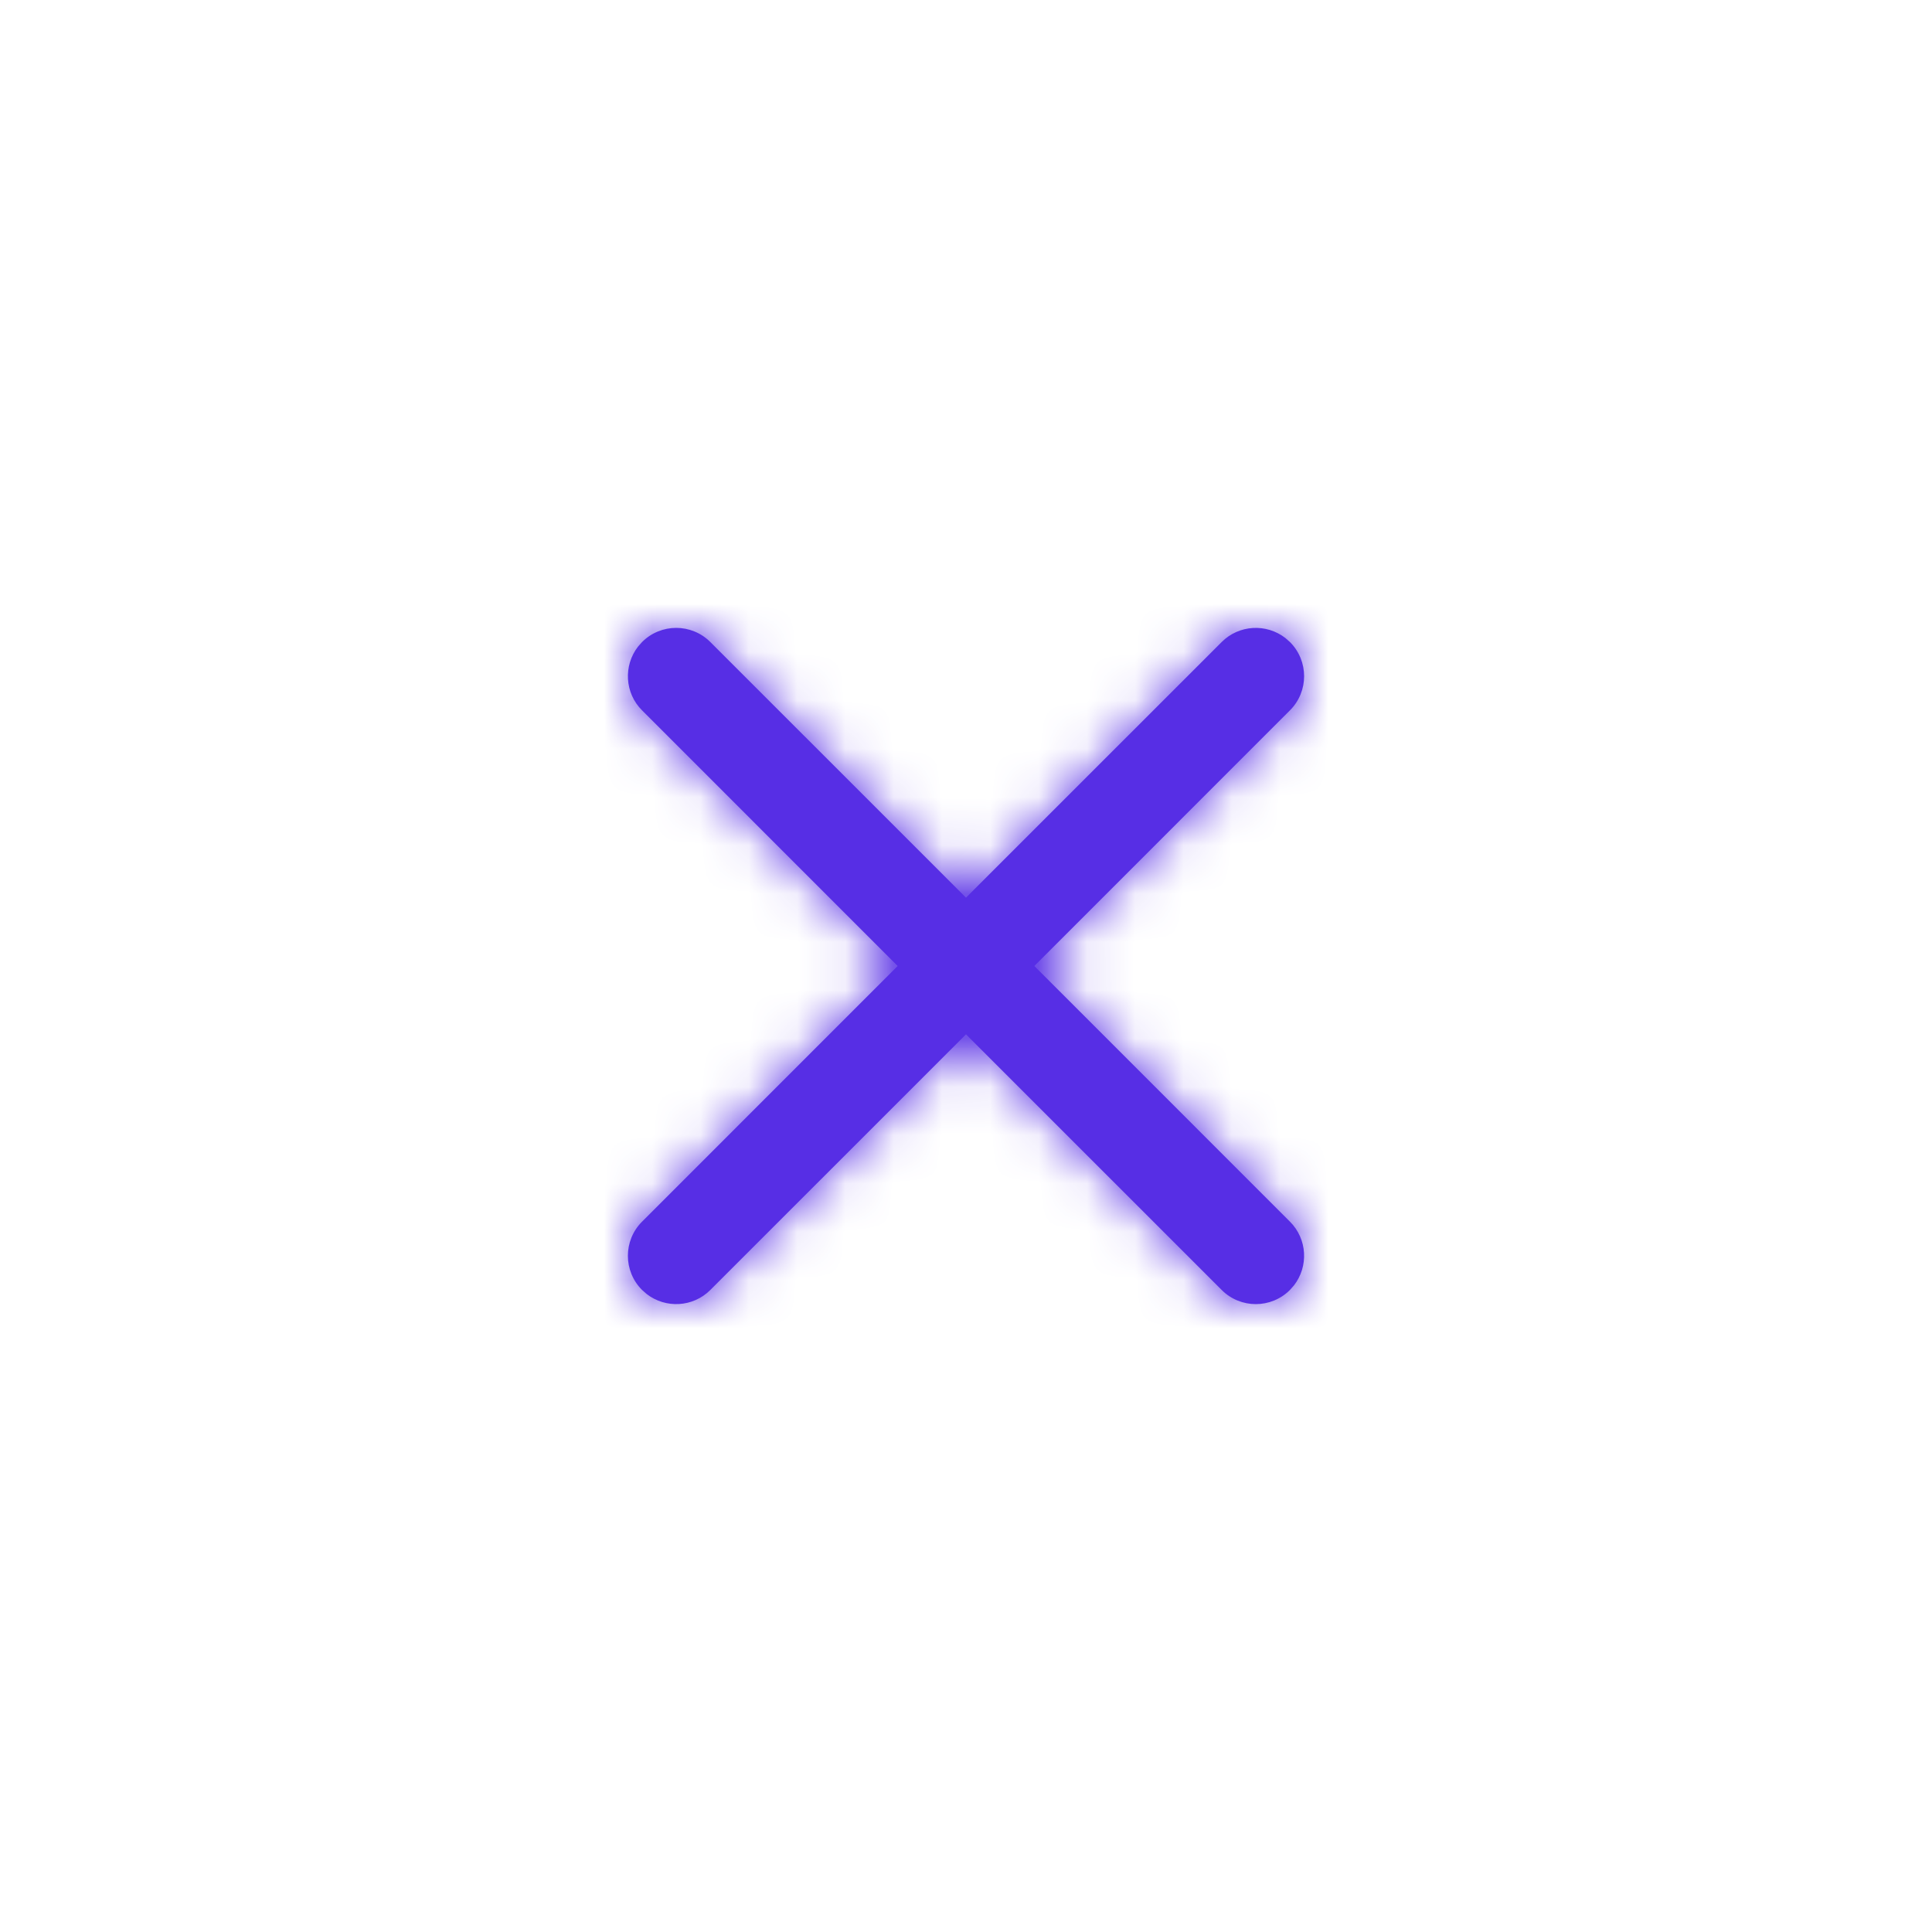 <?xml version="1.0" encoding="UTF-8" standalone="no"?>
<svg
   xmlns:dc="http://purl.org/dc/elements/1.1/"
   xmlns:cc="http://creativecommons.org/ns#"
   xmlns:rdf="http://www.w3.org/1999/02/22-rdf-syntax-ns#"
   xmlns:svg="http://www.w3.org/2000/svg"
   xmlns="http://www.w3.org/2000/svg"
   xmlns:xlink="http://www.w3.org/1999/xlink"
   xmlns:sodipodi="http://sodipodi.sourceforge.net/DTD/sodipodi-0.dtd"
   xmlns:inkscape="http://www.inkscape.org/namespaces/inkscape"
   width="40px"
   height="40px"
   viewBox="0 0 40 40"
   version="1.1"
   id="svg20"
   sodipodi:docname="icon_close.svg"
   inkscape:version="0.92.5 (2060ec1f9f, 2020-04-08)">
  <sodipodi:namedview
     pagecolor="#ffffff"
     bordercolor="#666666"
     borderopacity="1"
     objecttolerance="10"
     gridtolerance="10"
     guidetolerance="10"
     inkscape:pageopacity="0"
     inkscape:pageshadow="2"
     inkscape:window-width="1920"
     inkscape:window-height="1023"
     id="namedview22"
     showgrid="false"
     inkscape:zoom="5.9"
     inkscape:cx="-15.169492"
     inkscape:cy="20.169492"
     inkscape:window-x="0"
     inkscape:window-y="0"
     inkscape:window-maximized="1"
     inkscape:current-layer="x" />
  <!-- Generator: Sketch 63.1 (92452) - https://sketch.com -->
  <title
     id="title2">Button-close-hover-modo-noc</title>
  <desc
     id="desc4">Created with Sketch.</desc>
  <defs
     id="defs7">
    <path
       d="M5.293,5.293 C5.683,4.902 6.317,4.902 6.707,5.293 L6.707,5.293 L12,10.585 L17.293,5.293 C17.653,4.932 18.221,4.905 18.613,5.21 L18.707,5.293 C19.098,5.683 19.098,6.317 18.707,6.707 L18.707,6.707 L13.415,12 L18.707,17.293 C19.068,17.653 19.095,18.221 18.79,18.613 L18.707,18.707 C18.317,19.098 17.683,19.098 17.293,18.707 L17.293,18.707 L12,13.415 L6.707,18.707 C6.347,19.068 5.779,19.095 5.387,18.79 L5.293,18.707 C4.902,18.317 4.902,17.683 5.293,17.293 L5.293,17.293 L10.585,12 L5.293,6.707 C4.932,6.347 4.905,5.779 5.21,5.387 Z"
       id="path-1" />
  </defs>
  <g
     id="GIFOS"
     stroke="none"
     stroke-width="1"
     fill="none"
     fill-rule="evenodd">
    <g
       id="16-UI-Kit-Modo-Nocturno"
       transform="translate(-367, -2847)">
      <g
         id="Button-close-hover-modo-noc"
         transform="translate(367, 2847)">
        <rect
           id="Rectangle-Copy-8"
           fill="#FFFFFF"
           fill-rule="nonzero"
           x="0"
           y="0"
           width="40"
           height="40" />
        <g
           id="x"
           transform="translate(8, 8)">
          <mask
             id="mask-2"
             fill="white">
            <use
               xlink:href="#path-1"
               id="use10" />
          </mask>
          <use
             id="Combined-Shape"
             fill="#572EE5"
             fill-rule="nonzero"
             xlink:href="#path-1"
             style="fill:#572ee5;fill-opacity:1;stroke:none;stroke-opacity:1" />
          <g
             id="COLOR/-black"
             mask="url(#mask-2)"
             fill="#572EE5"
             fill-rule="evenodd">
            <rect
               id="Rectangle"
               x="0"
               y="0"
               width="24"
               height="24" />
          </g>
        </g>
      </g>
    </g>
  </g>
</svg>
